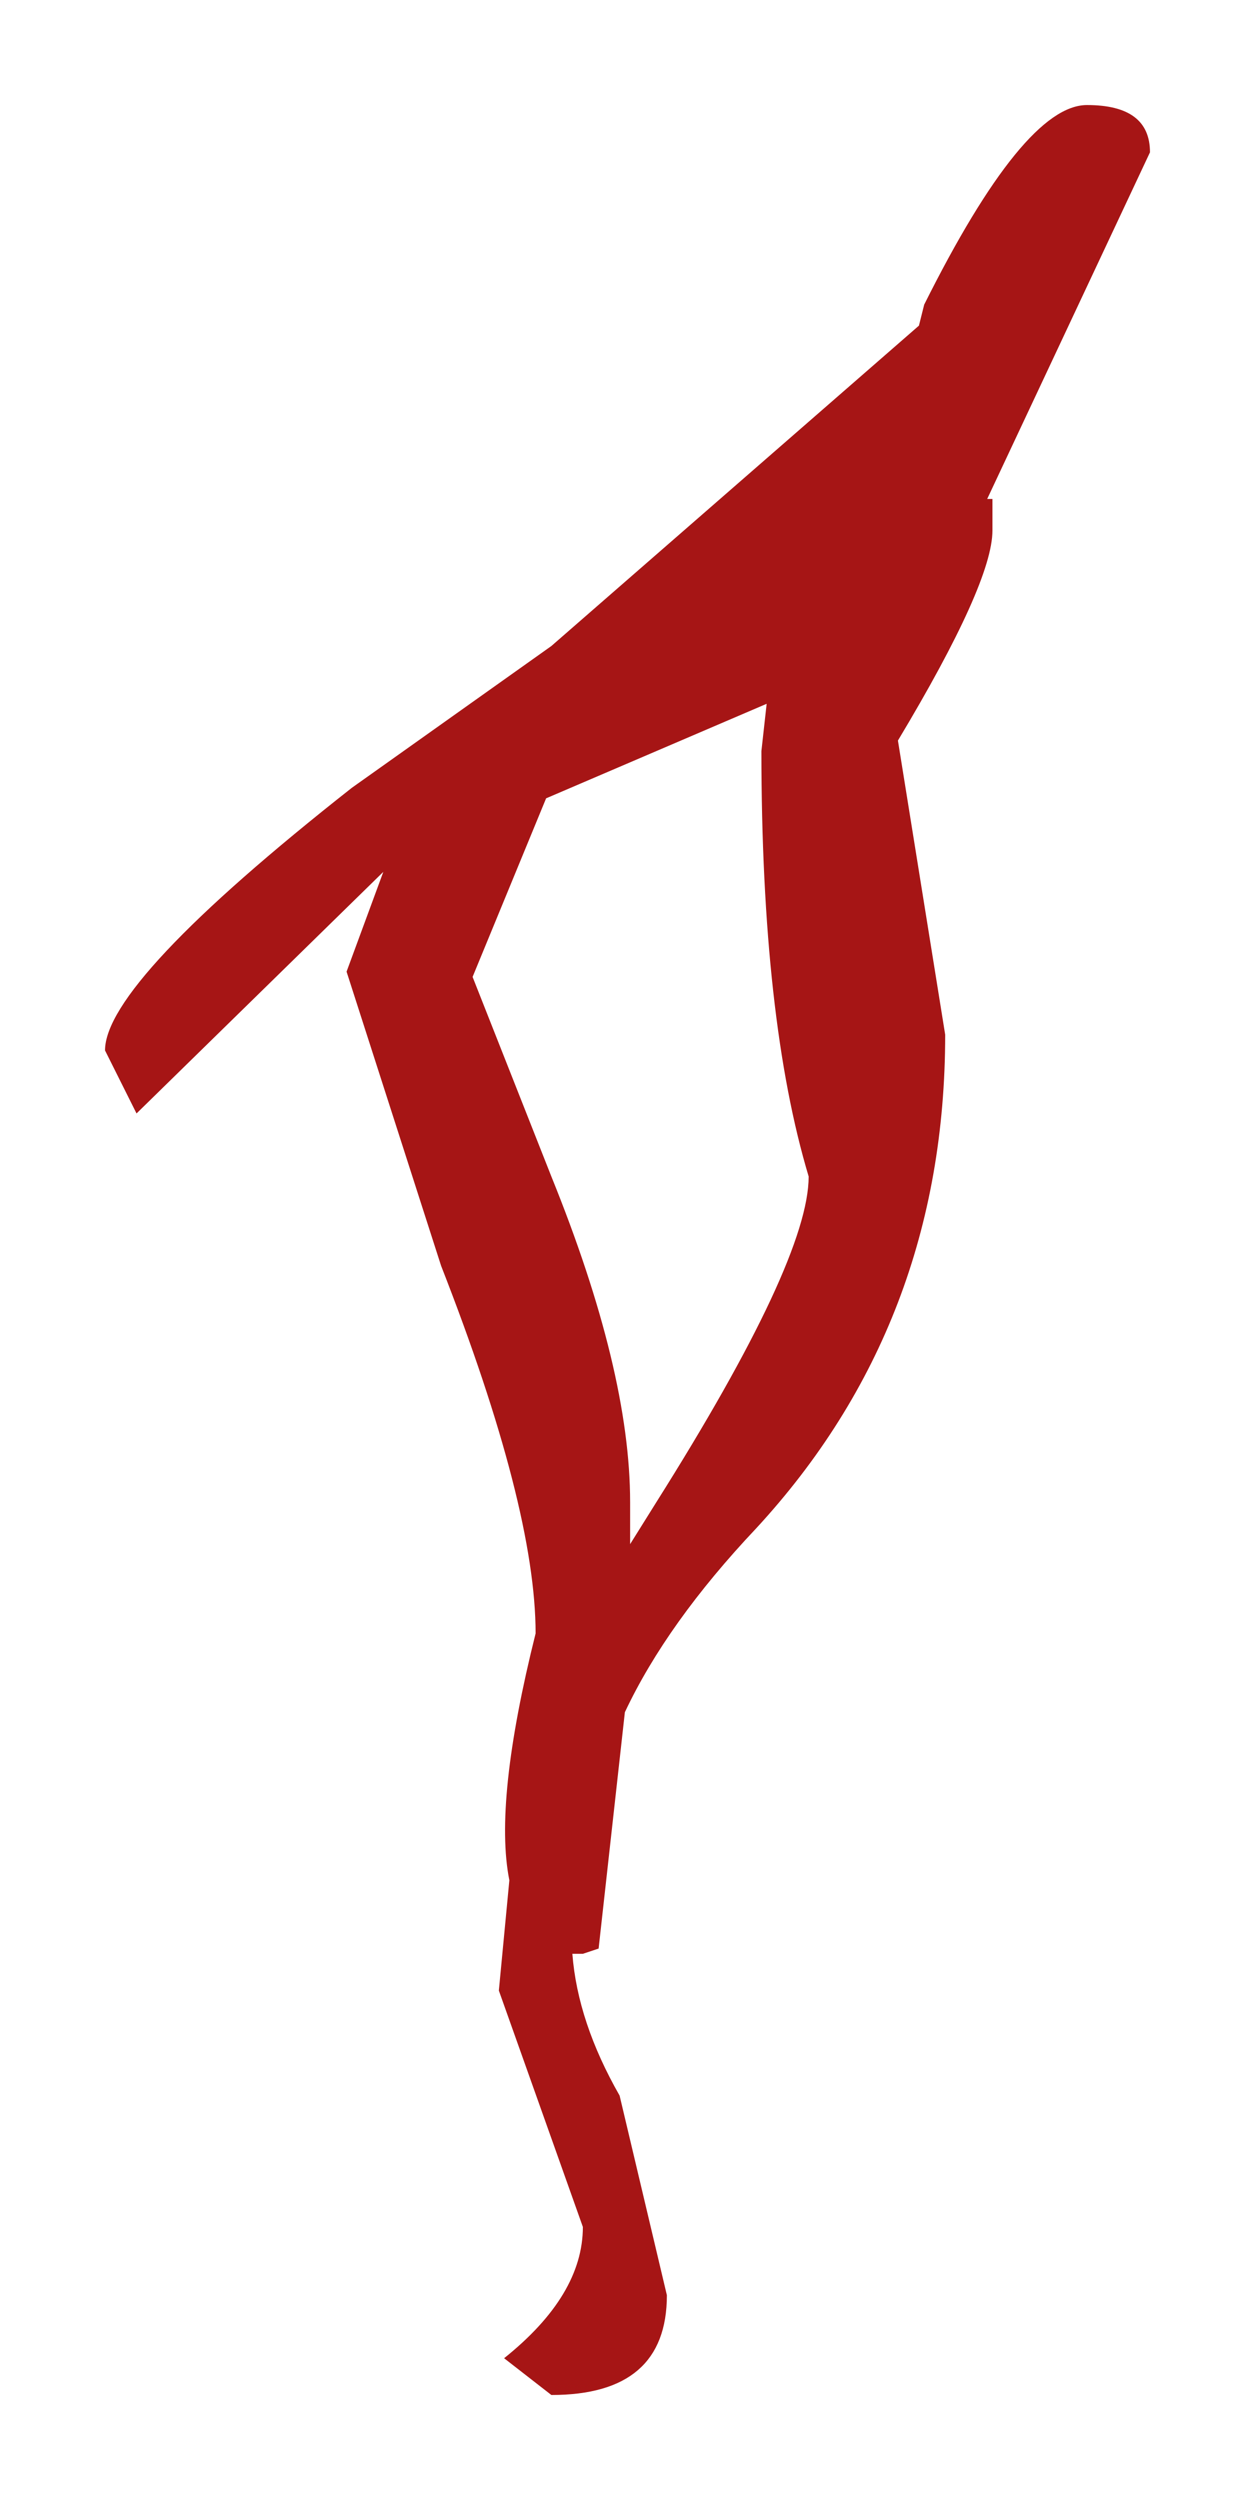 <?xml version="1.0" encoding="UTF-8" standalone="no"?>
<svg xmlns:xlink="http://www.w3.org/1999/xlink" height="23.8px" width="11.95px" xmlns="http://www.w3.org/2000/svg">
  <g transform="matrix(1.0, 0.0, 0.0, 1.0, 5.1, -4.25)">
    <path d="M5.85 5.7 L4.3 9.0 4.35 9.0 4.35 9.3 Q4.35 9.8 3.45 11.3 L3.9 14.1 Q3.9 16.85 2.1 18.8 1.25 19.7 0.85 20.55 L0.6 22.8 0.45 22.85 0.35 22.85 Q0.4 23.5 0.8 24.2 L1.25 26.1 Q1.25 27.05 0.15 27.05 L-0.3 26.7 Q0.45 26.1 0.45 25.45 L-0.35 23.2 -0.25 22.15 Q-0.4 21.4 0.0 19.8 0.0 18.6 -0.9 16.3 L-1.8 13.5 -1.45 12.55 -3.8 14.85 -4.1 14.25 Q-4.1 13.6 -1.75 11.75 L0.15 10.4 3.65 7.35 3.7 7.15 Q4.65 5.25 5.25 5.25 5.85 5.25 5.85 5.7 M2.2 10.95 L0.1 11.85 -0.6 13.55 0.15 15.45 Q0.9 17.3 0.9 18.55 L0.9 18.95 1.15 18.55 Q2.6 16.25 2.6 15.45 2.15 13.95 2.15 11.4 L2.2 10.95" fill="#a61515" fill-rule="evenodd" stroke="none"/>
  </g>
</svg>